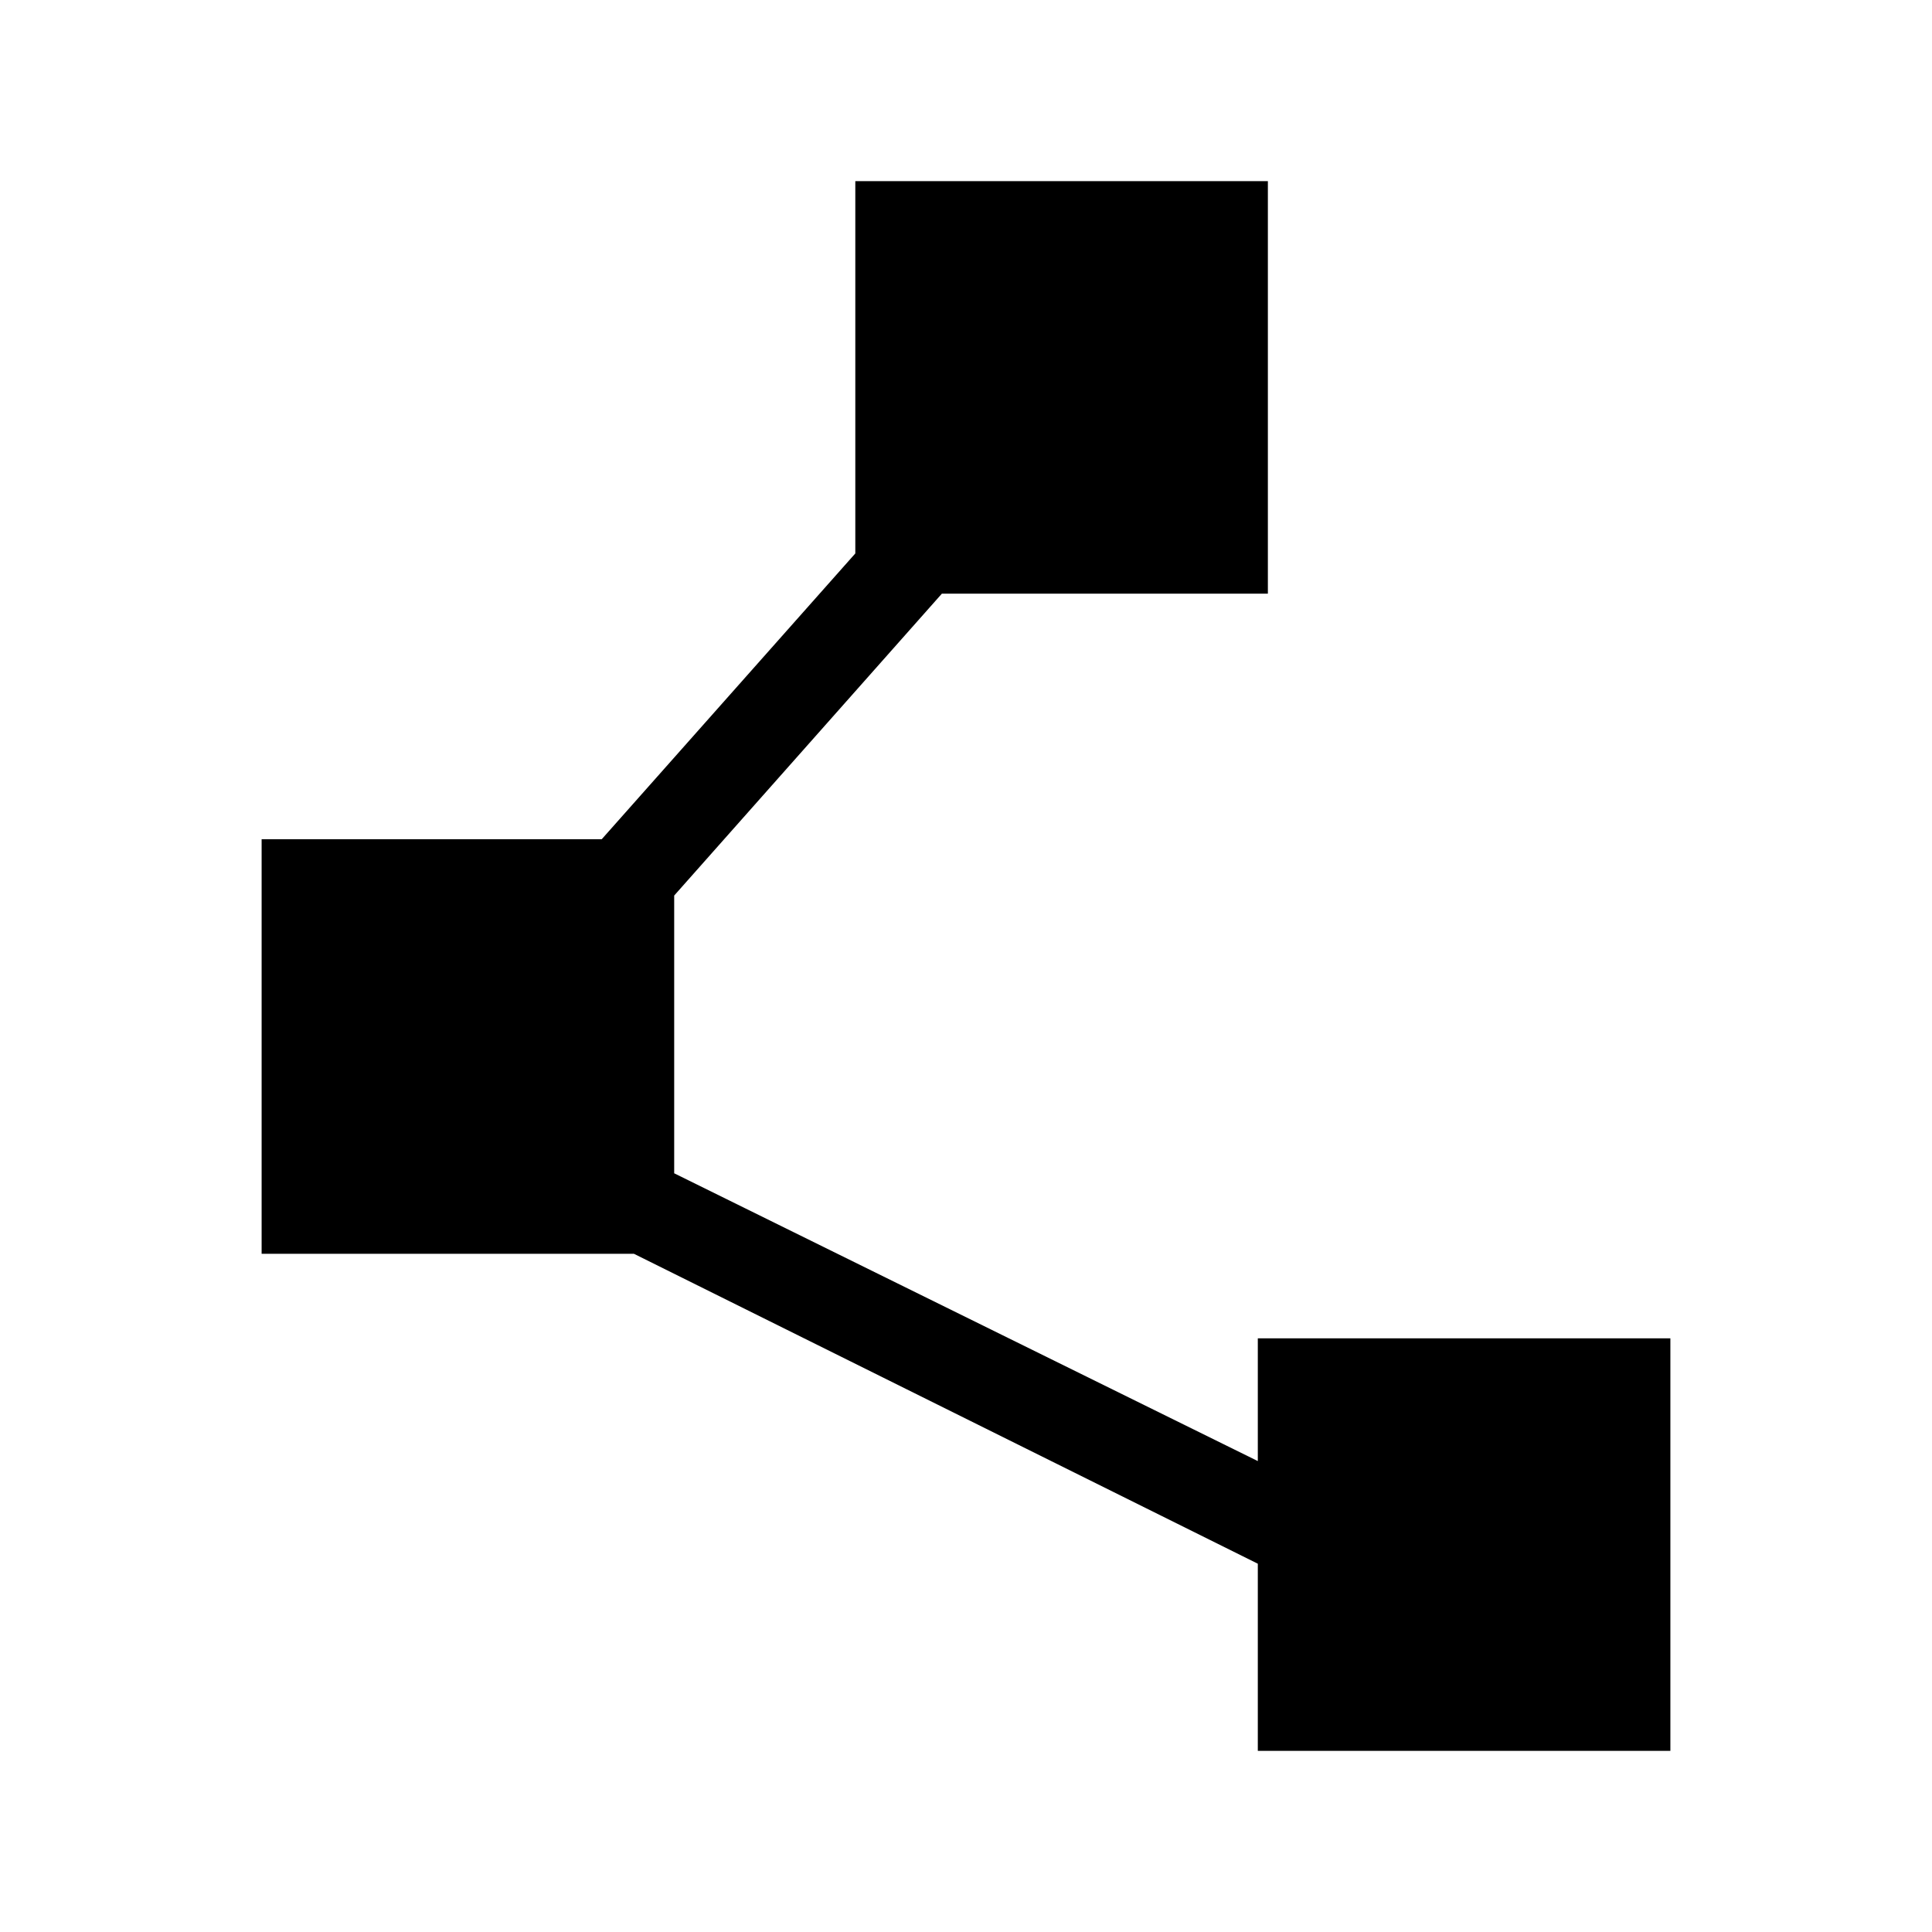 <svg xmlns="http://www.w3.org/2000/svg" width="48" height="48" viewBox="0 0 48 48"><path d="M31.25 43.5v-4.65l-15.5-7.7H6.5v-10.3h8.45l6.3-7.1V4.5H31.5v10.25h-8.1l-6.65 7.5v6.9l14.5 7.15v-3.05H41.5V43.5Z"/></svg>